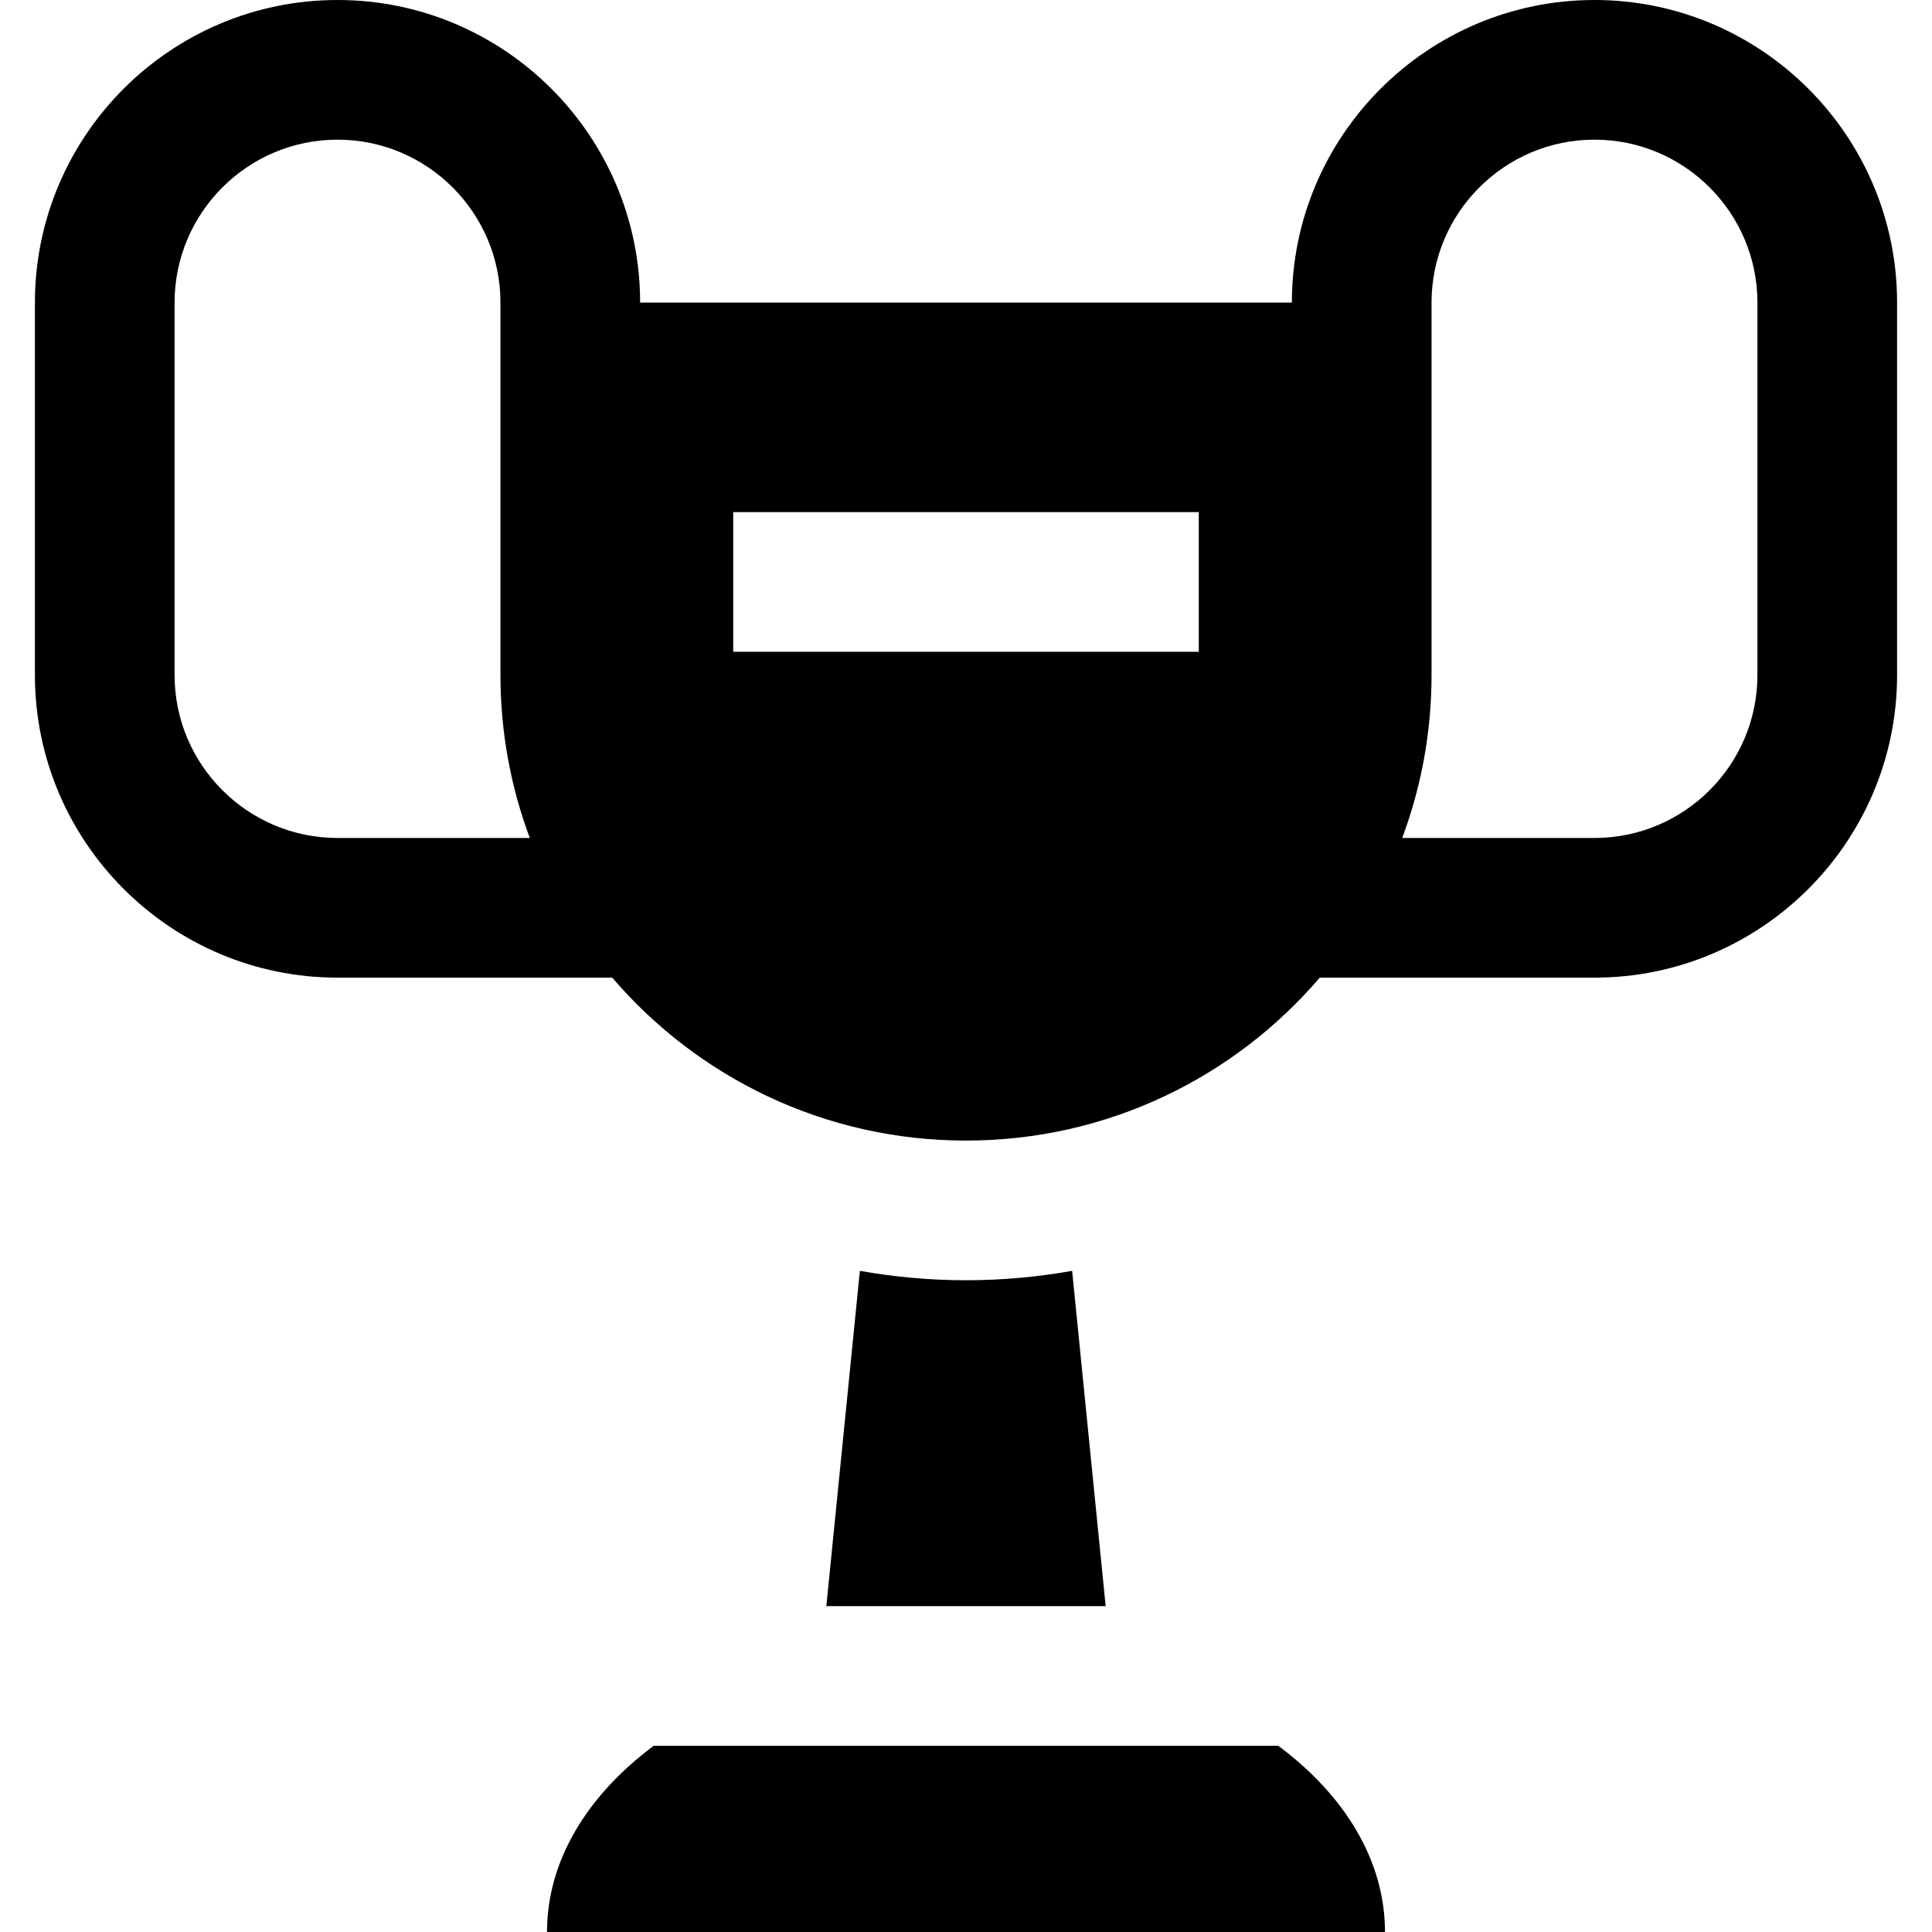 <?xml version="1.0" encoding="iso-8859-1"?>
<!-- Generator: Adobe Illustrator 19.0.0, SVG Export Plug-In . SVG Version: 6.00 Build 0)  -->
<svg version="1.1" id="Layer_1" xmlns="http://www.w3.org/2000/svg" xmlns:xlink="http://www.w3.org/1999/xlink" x="0px" y="0px"
	 viewBox="0 0 512 512" style="enable-background:new 0 0 512 512;" xml:space="preserve">
<g>
	<g>
		<path d="M422.554,0c-44.218,0-80.193,35.974-80.193,80.193H169.639C169.639,35.974,133.664,0,89.446,0
			C45.227,0,9.253,35.974,9.253,80.193v98.699c0,44.218,35.974,80.193,80.193,80.193h72.804
			c22.627,26.428,56.23,43.181,93.75,43.181c37.52,0,71.122-16.753,93.75-43.181h72.804c44.218,0,80.193-35.974,80.193-80.193
			V80.193C502.747,35.974,466.772,0,422.554,0z M89.446,222.072c-23.81,0-43.181-19.371-43.181-43.181V80.193
			c0-23.81,19.371-43.181,43.181-43.181c23.81,0,43.181,19.371,43.181,43.181v98.698v0.001c0,15.192,2.752,29.74,7.775,43.181
			H89.446z M317.687,172.723H194.313v-37.012h123.374V172.723z M465.735,178.892c0,23.81-19.371,43.181-43.181,43.181h-50.956
			c5.023-13.44,7.775-27.988,7.775-43.181v-0.001V80.193c0-23.81,19.371-43.181,43.181-43.181c23.81,0,43.181,19.371,43.181,43.181
			V178.892z"/>
	</g>
</g>
<g>
	<g>
		<path d="M338.754,462.651H173.246c-17.584,13.096-28.282,30.389-28.282,49.349h222.072
			C367.036,493.04,356.338,475.747,338.754,462.651z"/>
	</g>
</g>
<g>
	<g>
		<path d="M284.127,336.787c-9.211,1.638-18.616,2.49-28.127,2.49c-9.511,0-18.917-0.851-28.127-2.49l-8.885,88.851h74.024
			L284.127,336.787z"/>
	</g>
</g>
<g>
</g>
<g>
</g>
<g>
</g>
<g>
</g>
<g>
</g>
<g>
</g>
<g>
</g>
<g>
</g>
<g>
</g>
<g>
</g>
<g>
</g>
<g>
</g>
<g>
</g>
<g>
</g>
<g>
</g>
</svg>
